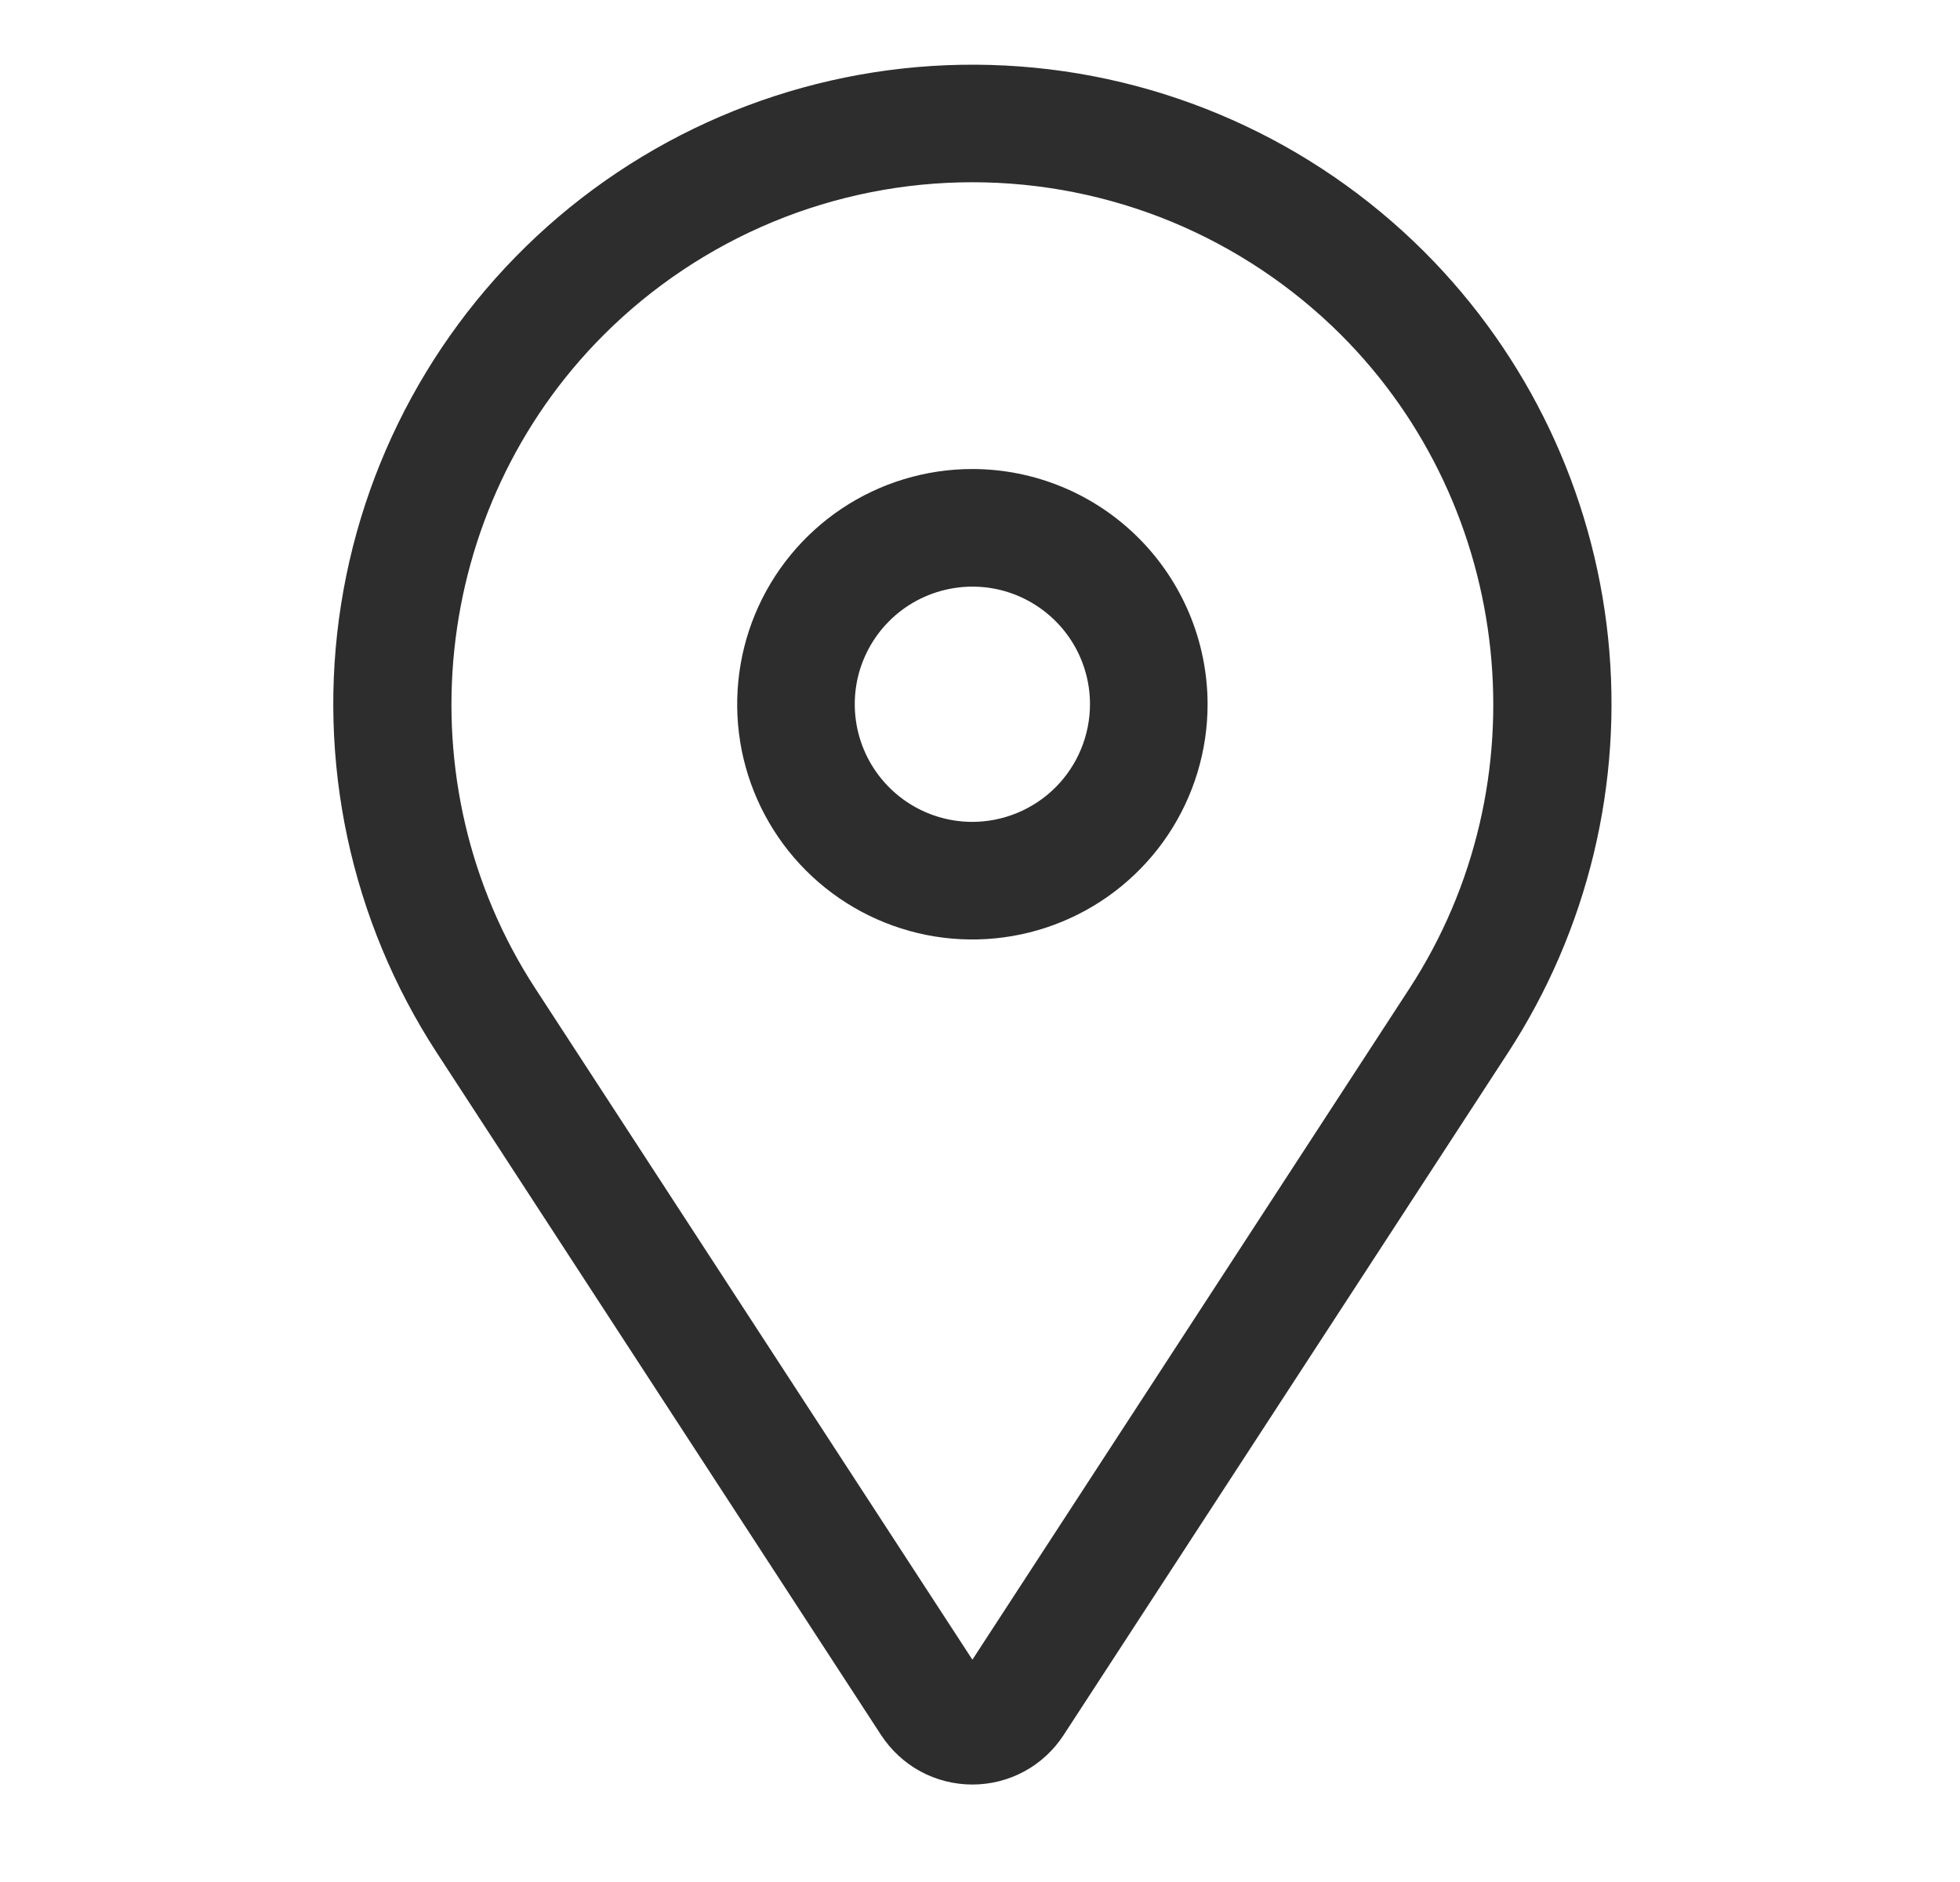 <svg width="25" height="24" viewBox="0 0 25 24" fill="none" xmlns="http://www.w3.org/2000/svg">
<g clip-path="url(#clip0_2246_1568)">
<path d="M12.403 5.981C11.809 5.981 11.229 6.157 10.736 6.486C10.243 6.816 9.858 7.285 9.631 7.833C9.404 8.381 9.345 8.984 9.46 9.566C9.576 10.148 9.862 10.683 10.281 11.102C10.701 11.522 11.236 11.807 11.817 11.923C12.399 12.039 13.003 11.979 13.551 11.752C14.099 11.525 14.567 11.141 14.897 10.648C15.227 10.154 15.403 9.574 15.403 8.981C15.402 8.185 15.085 7.423 14.523 6.861C13.961 6.298 13.198 5.982 12.403 5.981ZM12.403 10.481C12.106 10.481 11.816 10.393 11.569 10.228C11.323 10.063 11.13 9.829 11.017 9.555C10.903 9.281 10.874 8.979 10.931 8.688C10.989 8.397 11.132 8.13 11.342 7.92C11.552 7.71 11.819 7.568 12.11 7.51C12.401 7.452 12.703 7.481 12.977 7.595C13.251 7.709 13.485 7.901 13.65 8.147C13.815 8.394 13.903 8.684 13.903 8.981C13.902 9.379 13.744 9.76 13.463 10.041C13.182 10.322 12.8 10.48 12.403 10.481Z" fill="#2D2D2D"/>
<path d="M18.168 3.212C16.742 1.787 14.839 0.94 12.827 0.836C10.814 0.731 8.834 1.376 7.268 2.645C5.703 3.915 4.663 5.719 4.35 7.71C4.037 9.701 4.472 11.737 5.572 13.426L11.239 22.127C11.366 22.32 11.538 22.48 11.741 22.59C11.944 22.7 12.172 22.757 12.403 22.757C12.634 22.757 12.861 22.7 13.064 22.59C13.268 22.48 13.44 22.32 13.566 22.127L19.234 13.426C20.254 11.86 20.705 9.99 20.511 8.13C20.317 6.27 19.49 4.534 18.168 3.212ZM17.977 12.607L12.403 21.165L6.829 12.607C5.122 9.988 5.488 6.483 7.699 4.272C8.316 3.655 9.05 3.165 9.857 2.83C10.664 2.496 11.529 2.324 12.403 2.324C13.276 2.324 14.142 2.496 14.949 2.83C15.756 3.165 16.489 3.655 17.107 4.272C19.317 6.483 19.683 9.988 17.977 12.607Z" fill="#2D2D2D"/>
</g>
<defs>
<clipPath id="clip0_2246_1568">
<rect width="24" height="24" fill="white" transform="translate(0.5)"/>
</clipPath>
</defs>
</svg>
